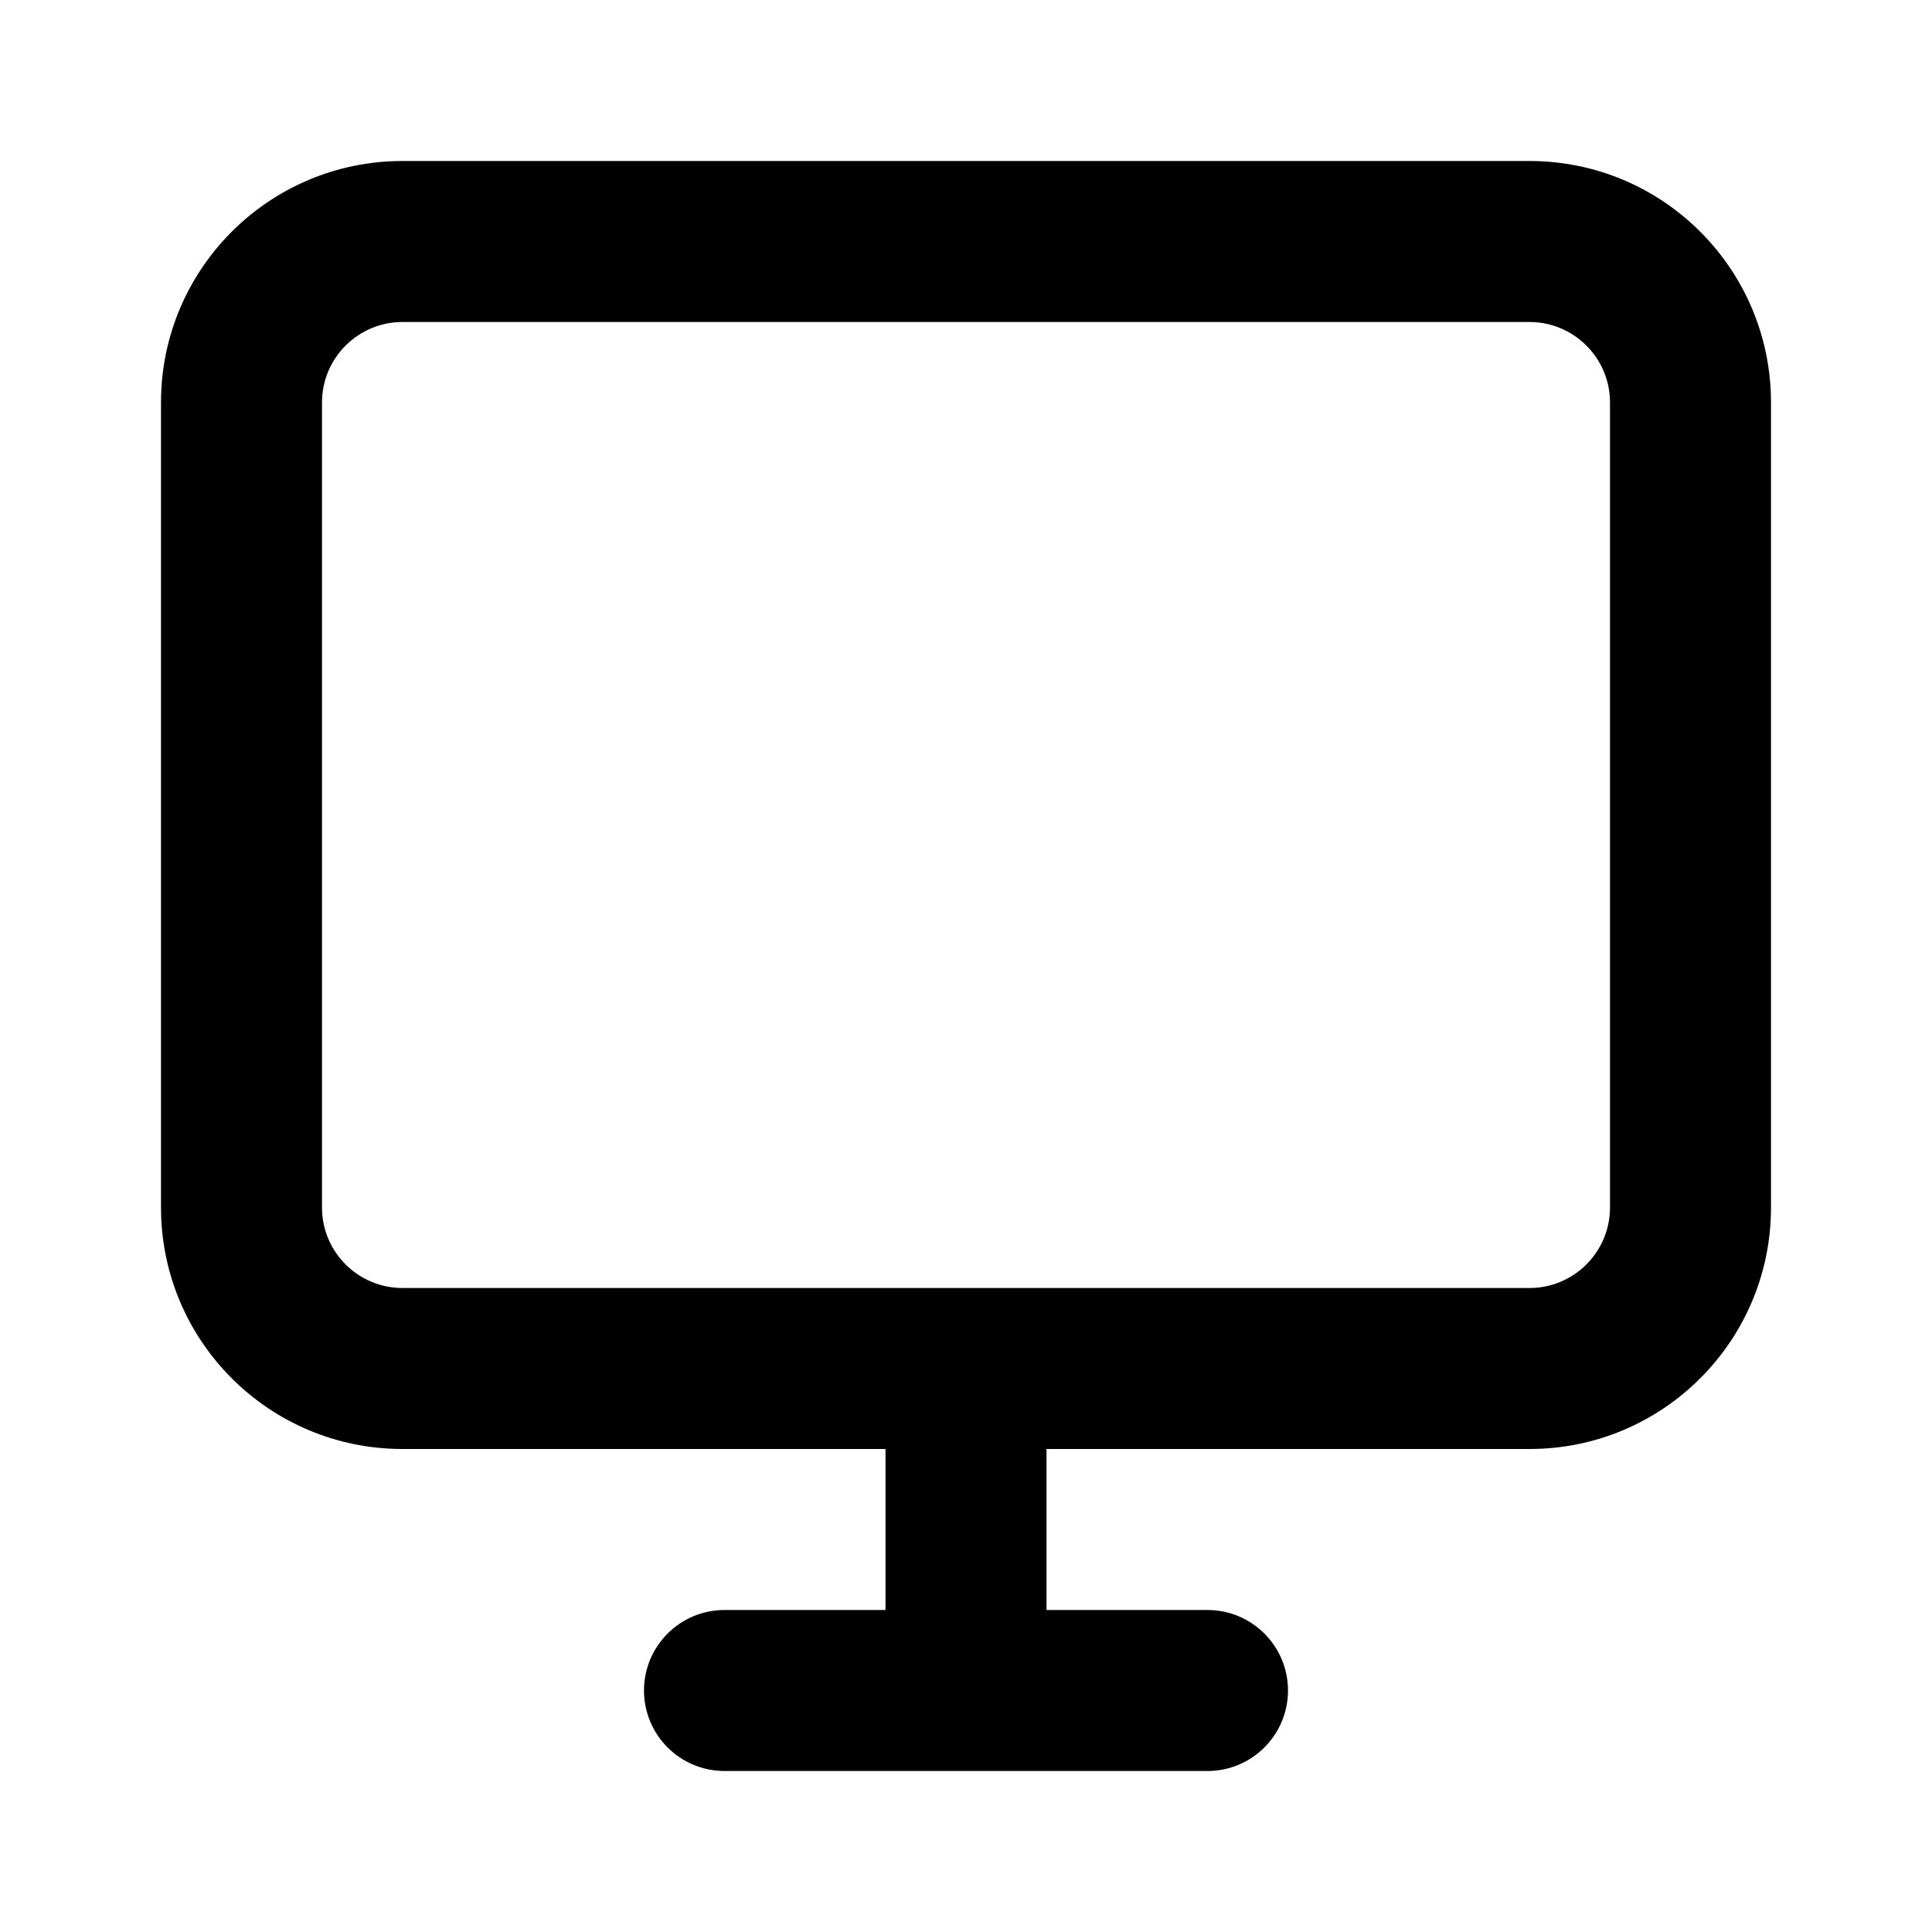 <svg height="24" viewBox="0 0 24 24" width="24" xmlns="http://www.w3.org/2000/svg"><path d="m11 18h-6c-1.657 0-3-1.343-3-3v-10c0-1.657 1.343-3 3-3h14c1.657 0 3 1.343 3 3v10c0 1.657-1.343 3-3 3h-6v2h2c.552 0 1 .448 1 1s-.448 1-1 1h-6c-.552 0-1-.448-1-1s.448-1 1-1h2zm8-14h-14c-.552 0-1 .448-1 1v10c0 .552.448 1 1 1h14c.552 0 1-.448 1-1v-10c0-.552-.448-1-1-1z" fill-rule="evenodd"/></svg>